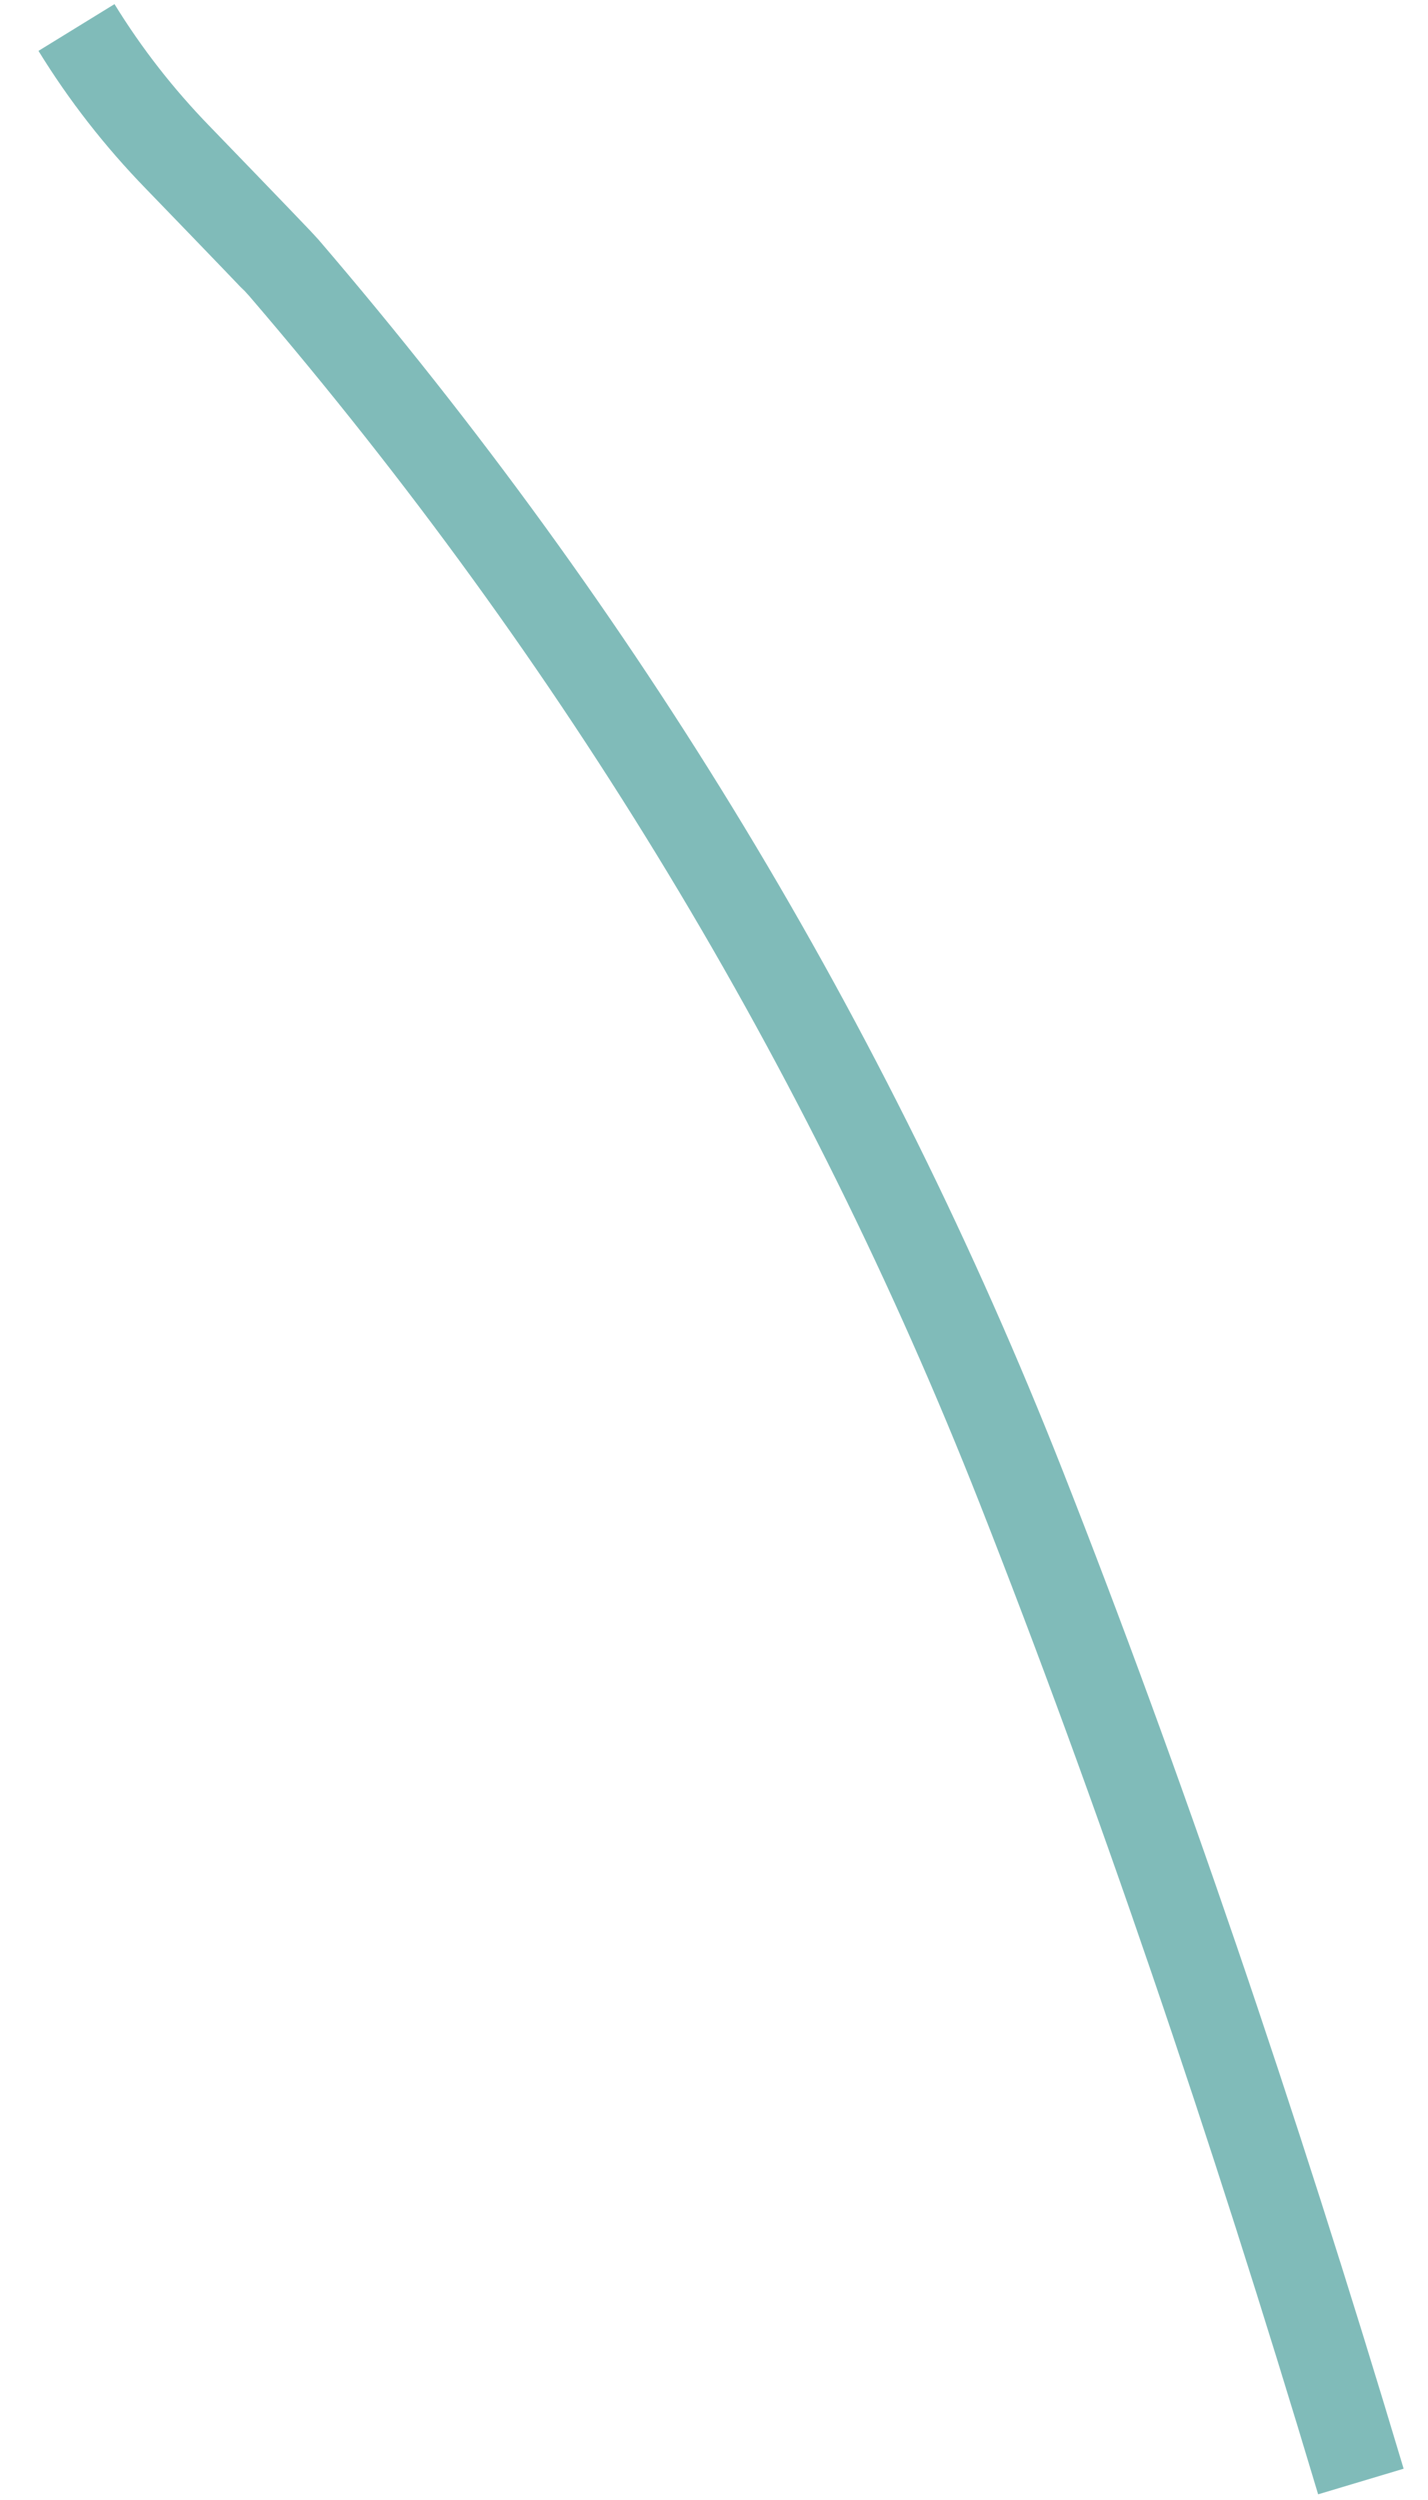 <?xml version="1.0" encoding="UTF-8" standalone="no"?><svg width='32' height='56' viewBox='0 0 32 56' fill='none' xmlns='http://www.w3.org/2000/svg'>
<path d='M30.496 55.586C28.05 47.415 25.513 39.994 22.882 33.305C18.975 23.385 13.471 14.289 6.37 6.01C6.345 5.976 5.546 5.143 3.975 3.519C3.118 2.636 2.361 1.668 1.714 0.616' stroke='#80BBB9' stroke-width='2'/>
</svg>

